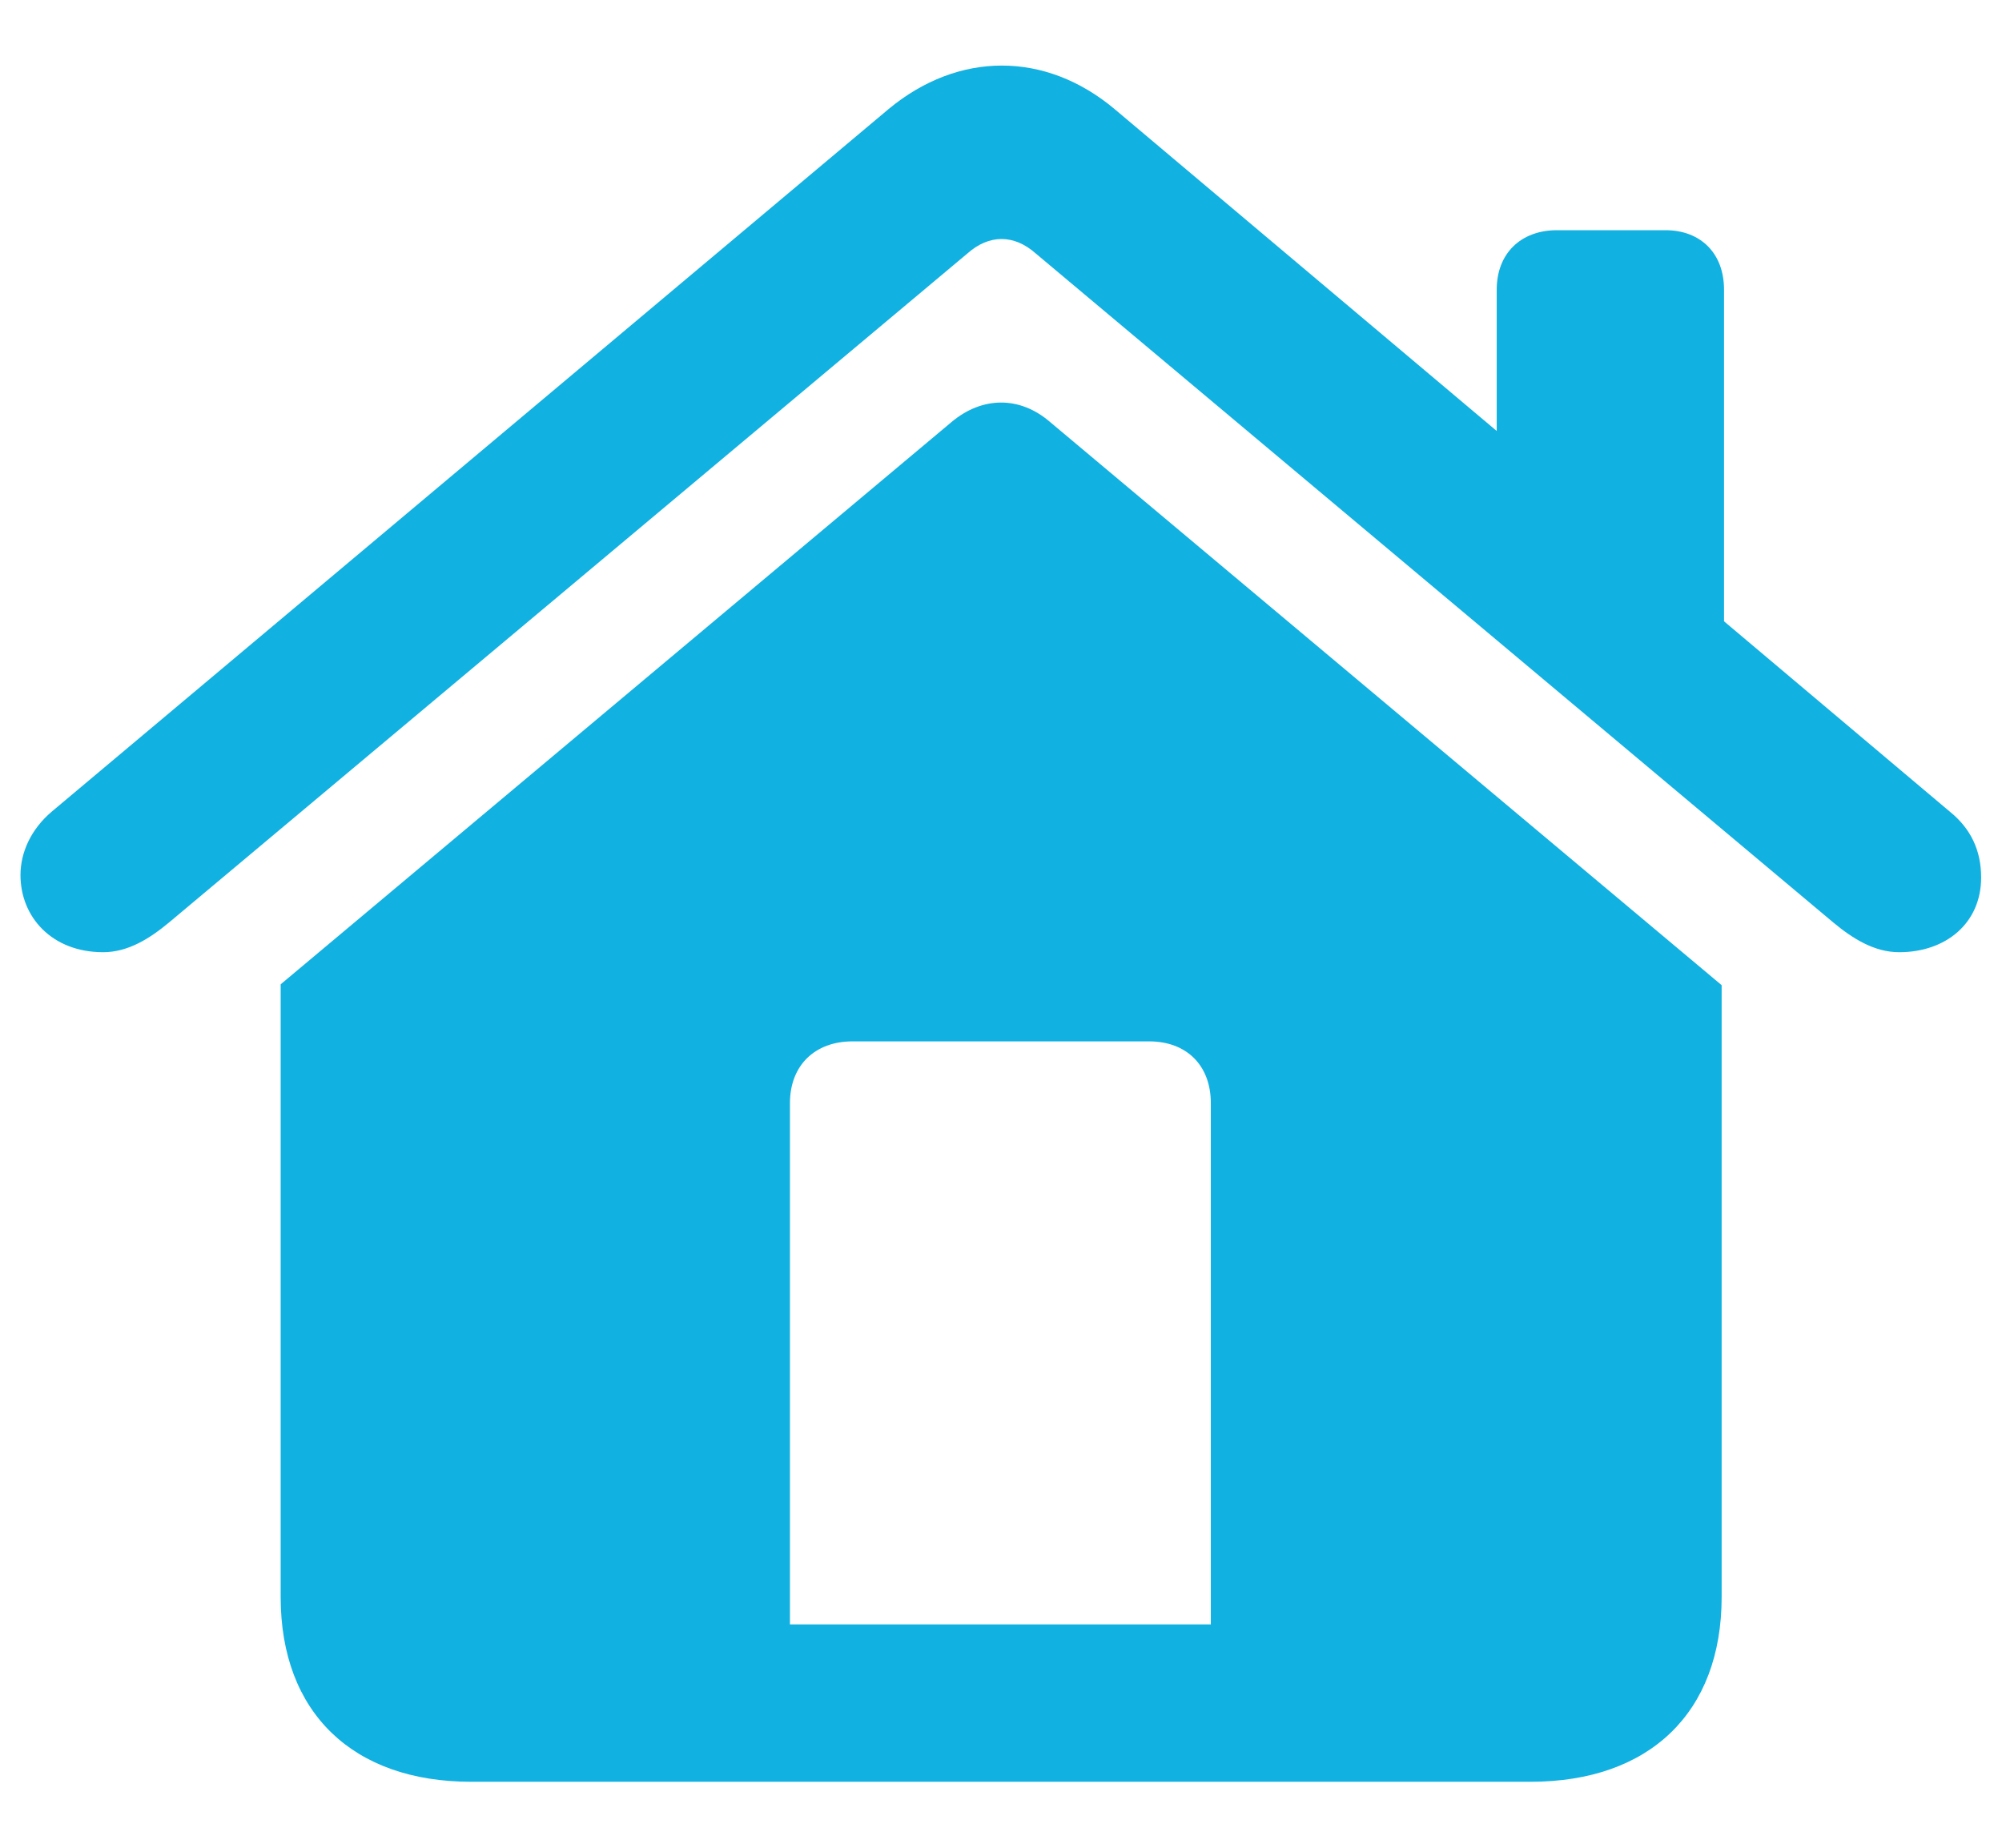 <svg width="26" height="24" viewBox="0 0 26 24" fill="none" xmlns="http://www.w3.org/2000/svg">
<path d="M0.266 11.366C0.266 11.074 0.401 10.772 0.672 10.542L11.542 1.415C12.449 0.664 13.576 0.664 14.473 1.415L19.438 5.598V3.762C19.438 3.292 19.751 2.99 20.221 2.99H21.629C22.088 2.99 22.39 3.292 22.39 3.762V8.07L25.322 10.542C25.593 10.761 25.729 11.043 25.729 11.398C25.729 11.992 25.27 12.368 24.665 12.368C24.341 12.368 24.059 12.19 23.809 11.982L13.451 3.292C13.169 3.042 12.846 3.042 12.564 3.292L2.195 11.982C1.945 12.19 1.663 12.368 1.34 12.368C0.672 12.368 0.266 11.909 0.266 11.366ZM3.645 20.744V12.785L12.356 5.483C12.752 5.149 13.242 5.139 13.639 5.483L22.359 12.796V20.744C22.359 22.246 21.42 23.143 19.877 23.143H6.118C4.584 23.143 3.645 22.246 3.645 20.744ZM15.725 21.099V14.329C15.725 13.839 15.412 13.526 14.922 13.526H11.072C10.582 13.526 10.259 13.839 10.259 14.329V21.099H15.725Z" fill="#11B1E2"/>
</svg>
